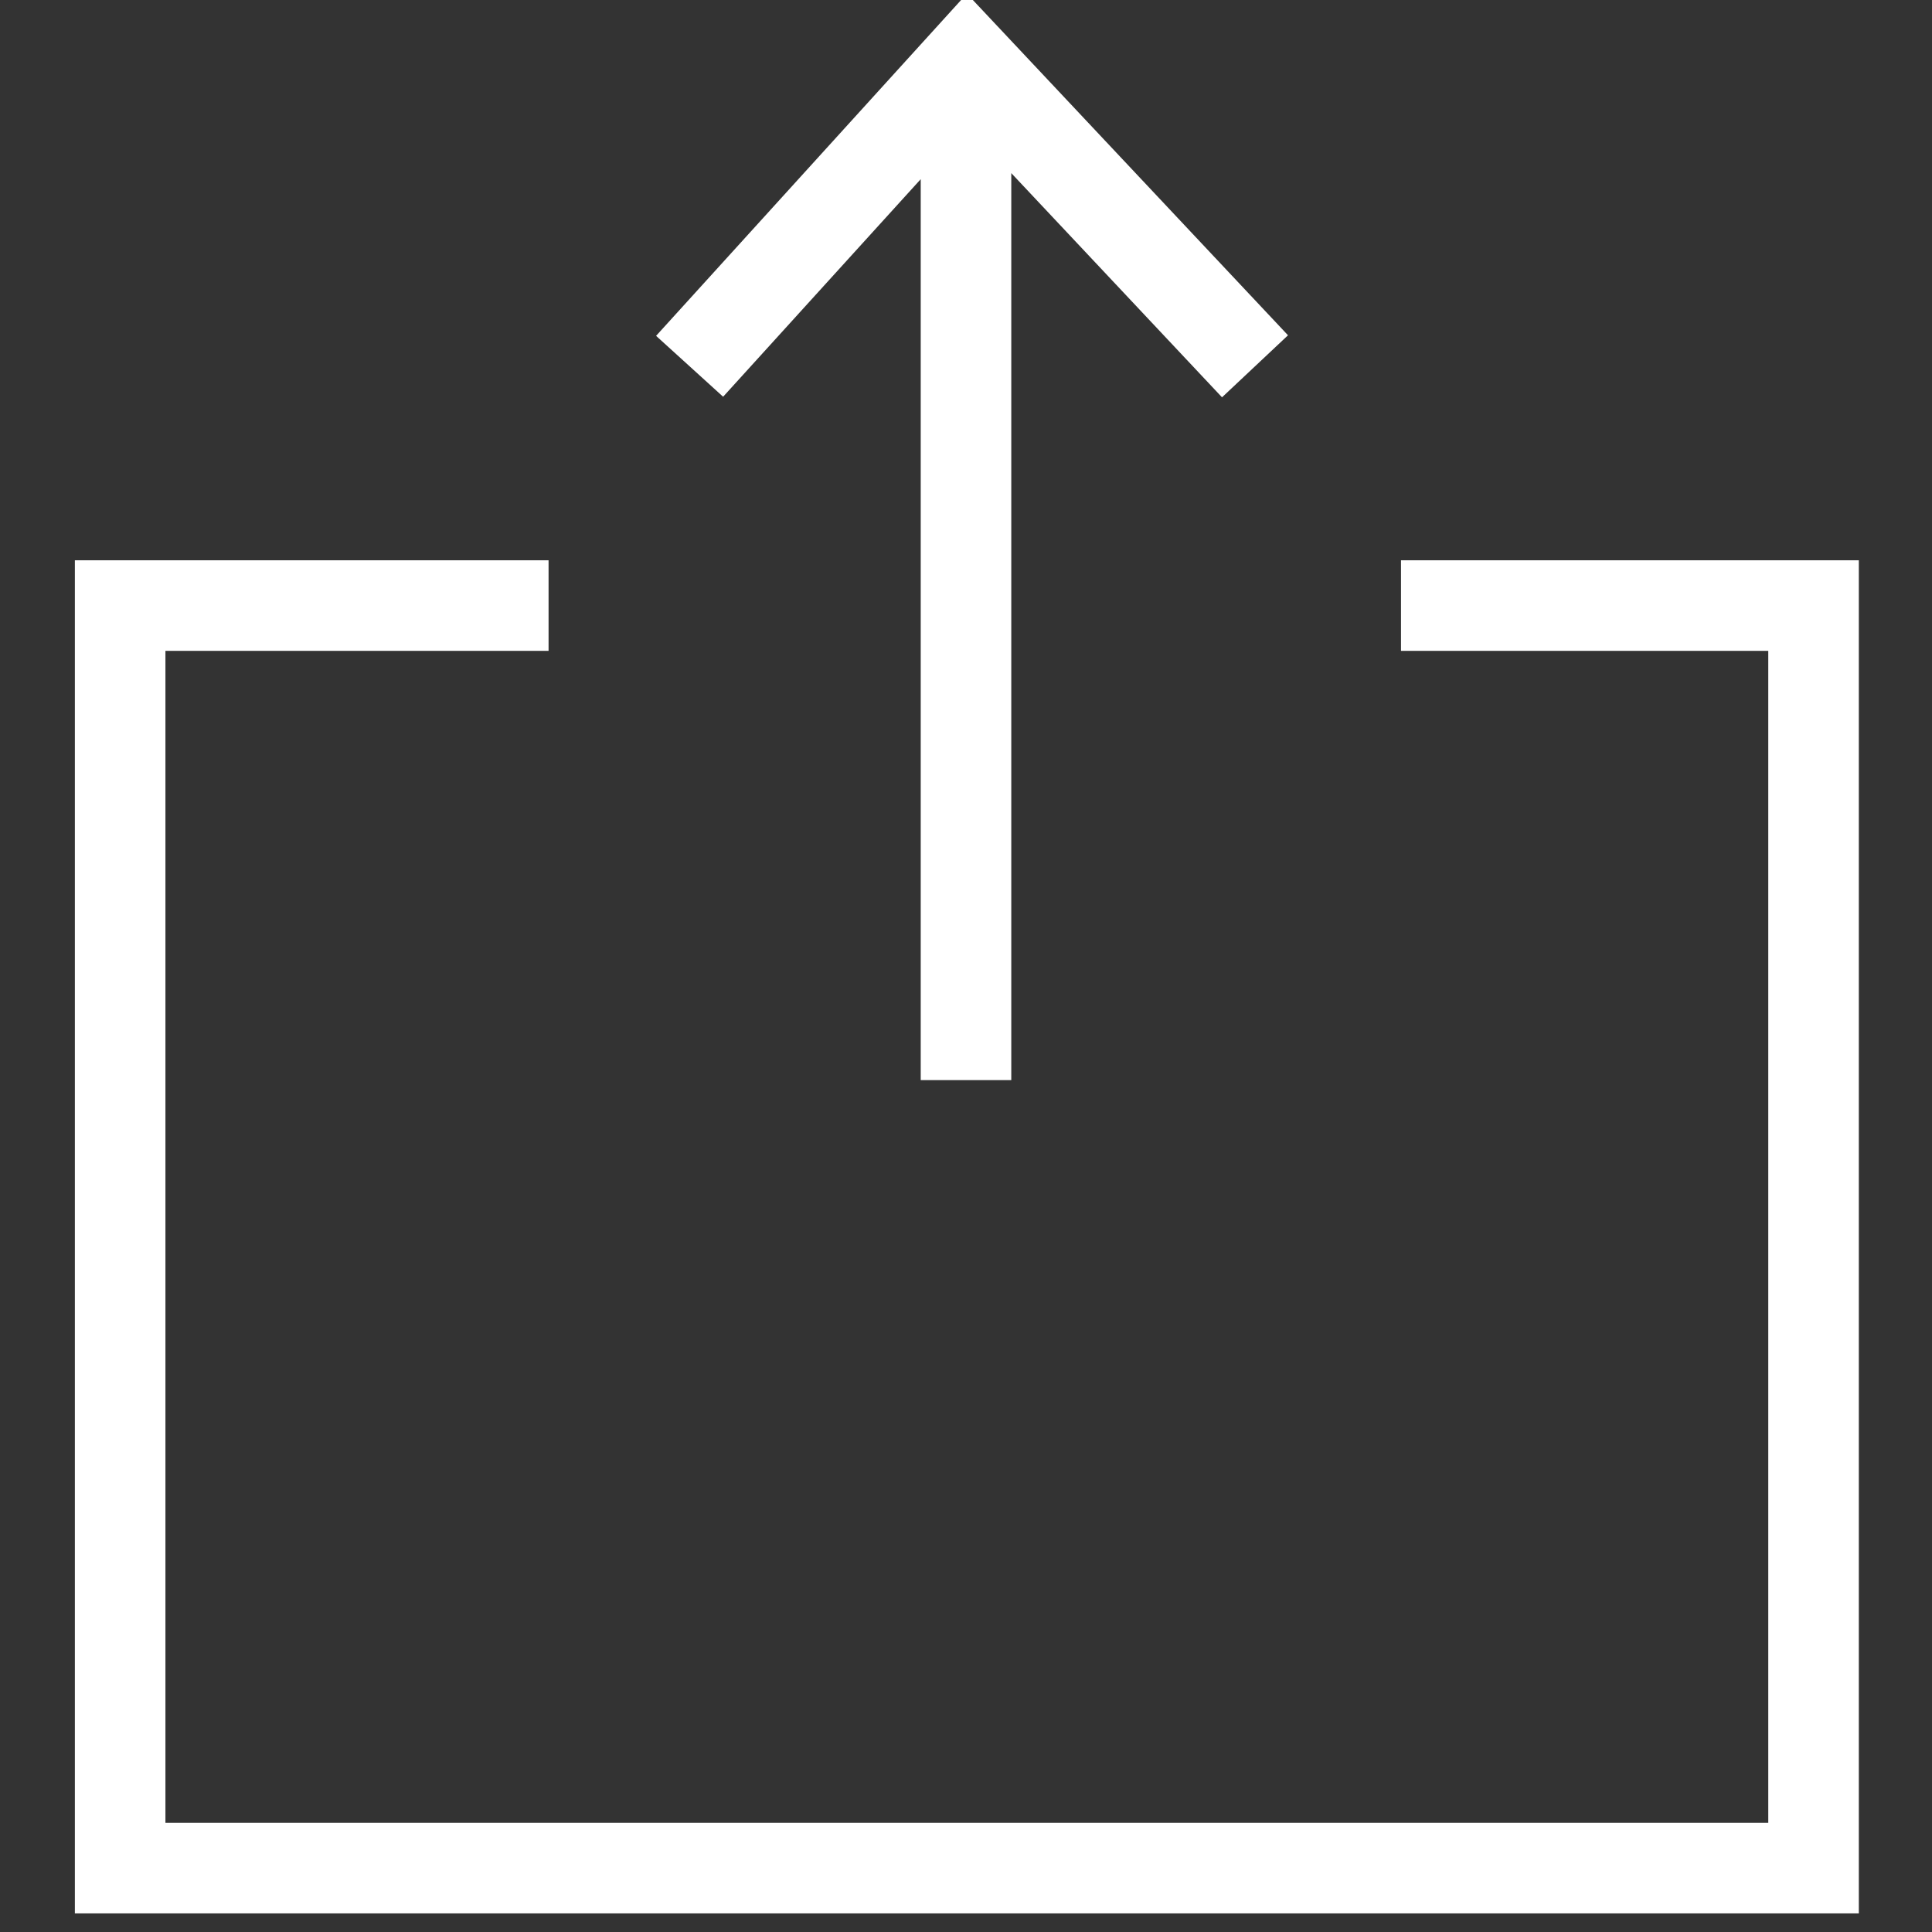 <svg width="32" height="32" xmlns="http://www.w3.org/2000/svg"><rect width="100%" height="100%" fill="#333333" stroke="none"/><g stroke-width="1.5" fill="none" fill-rule="evenodd" stroke="#fff"><path d="M11.422 6.067L16.024 1l4.763 5.067M16 17.89V.957M9.086 10.03H1.99v20.912h28.048V10.03h-6.833"/></g></svg>